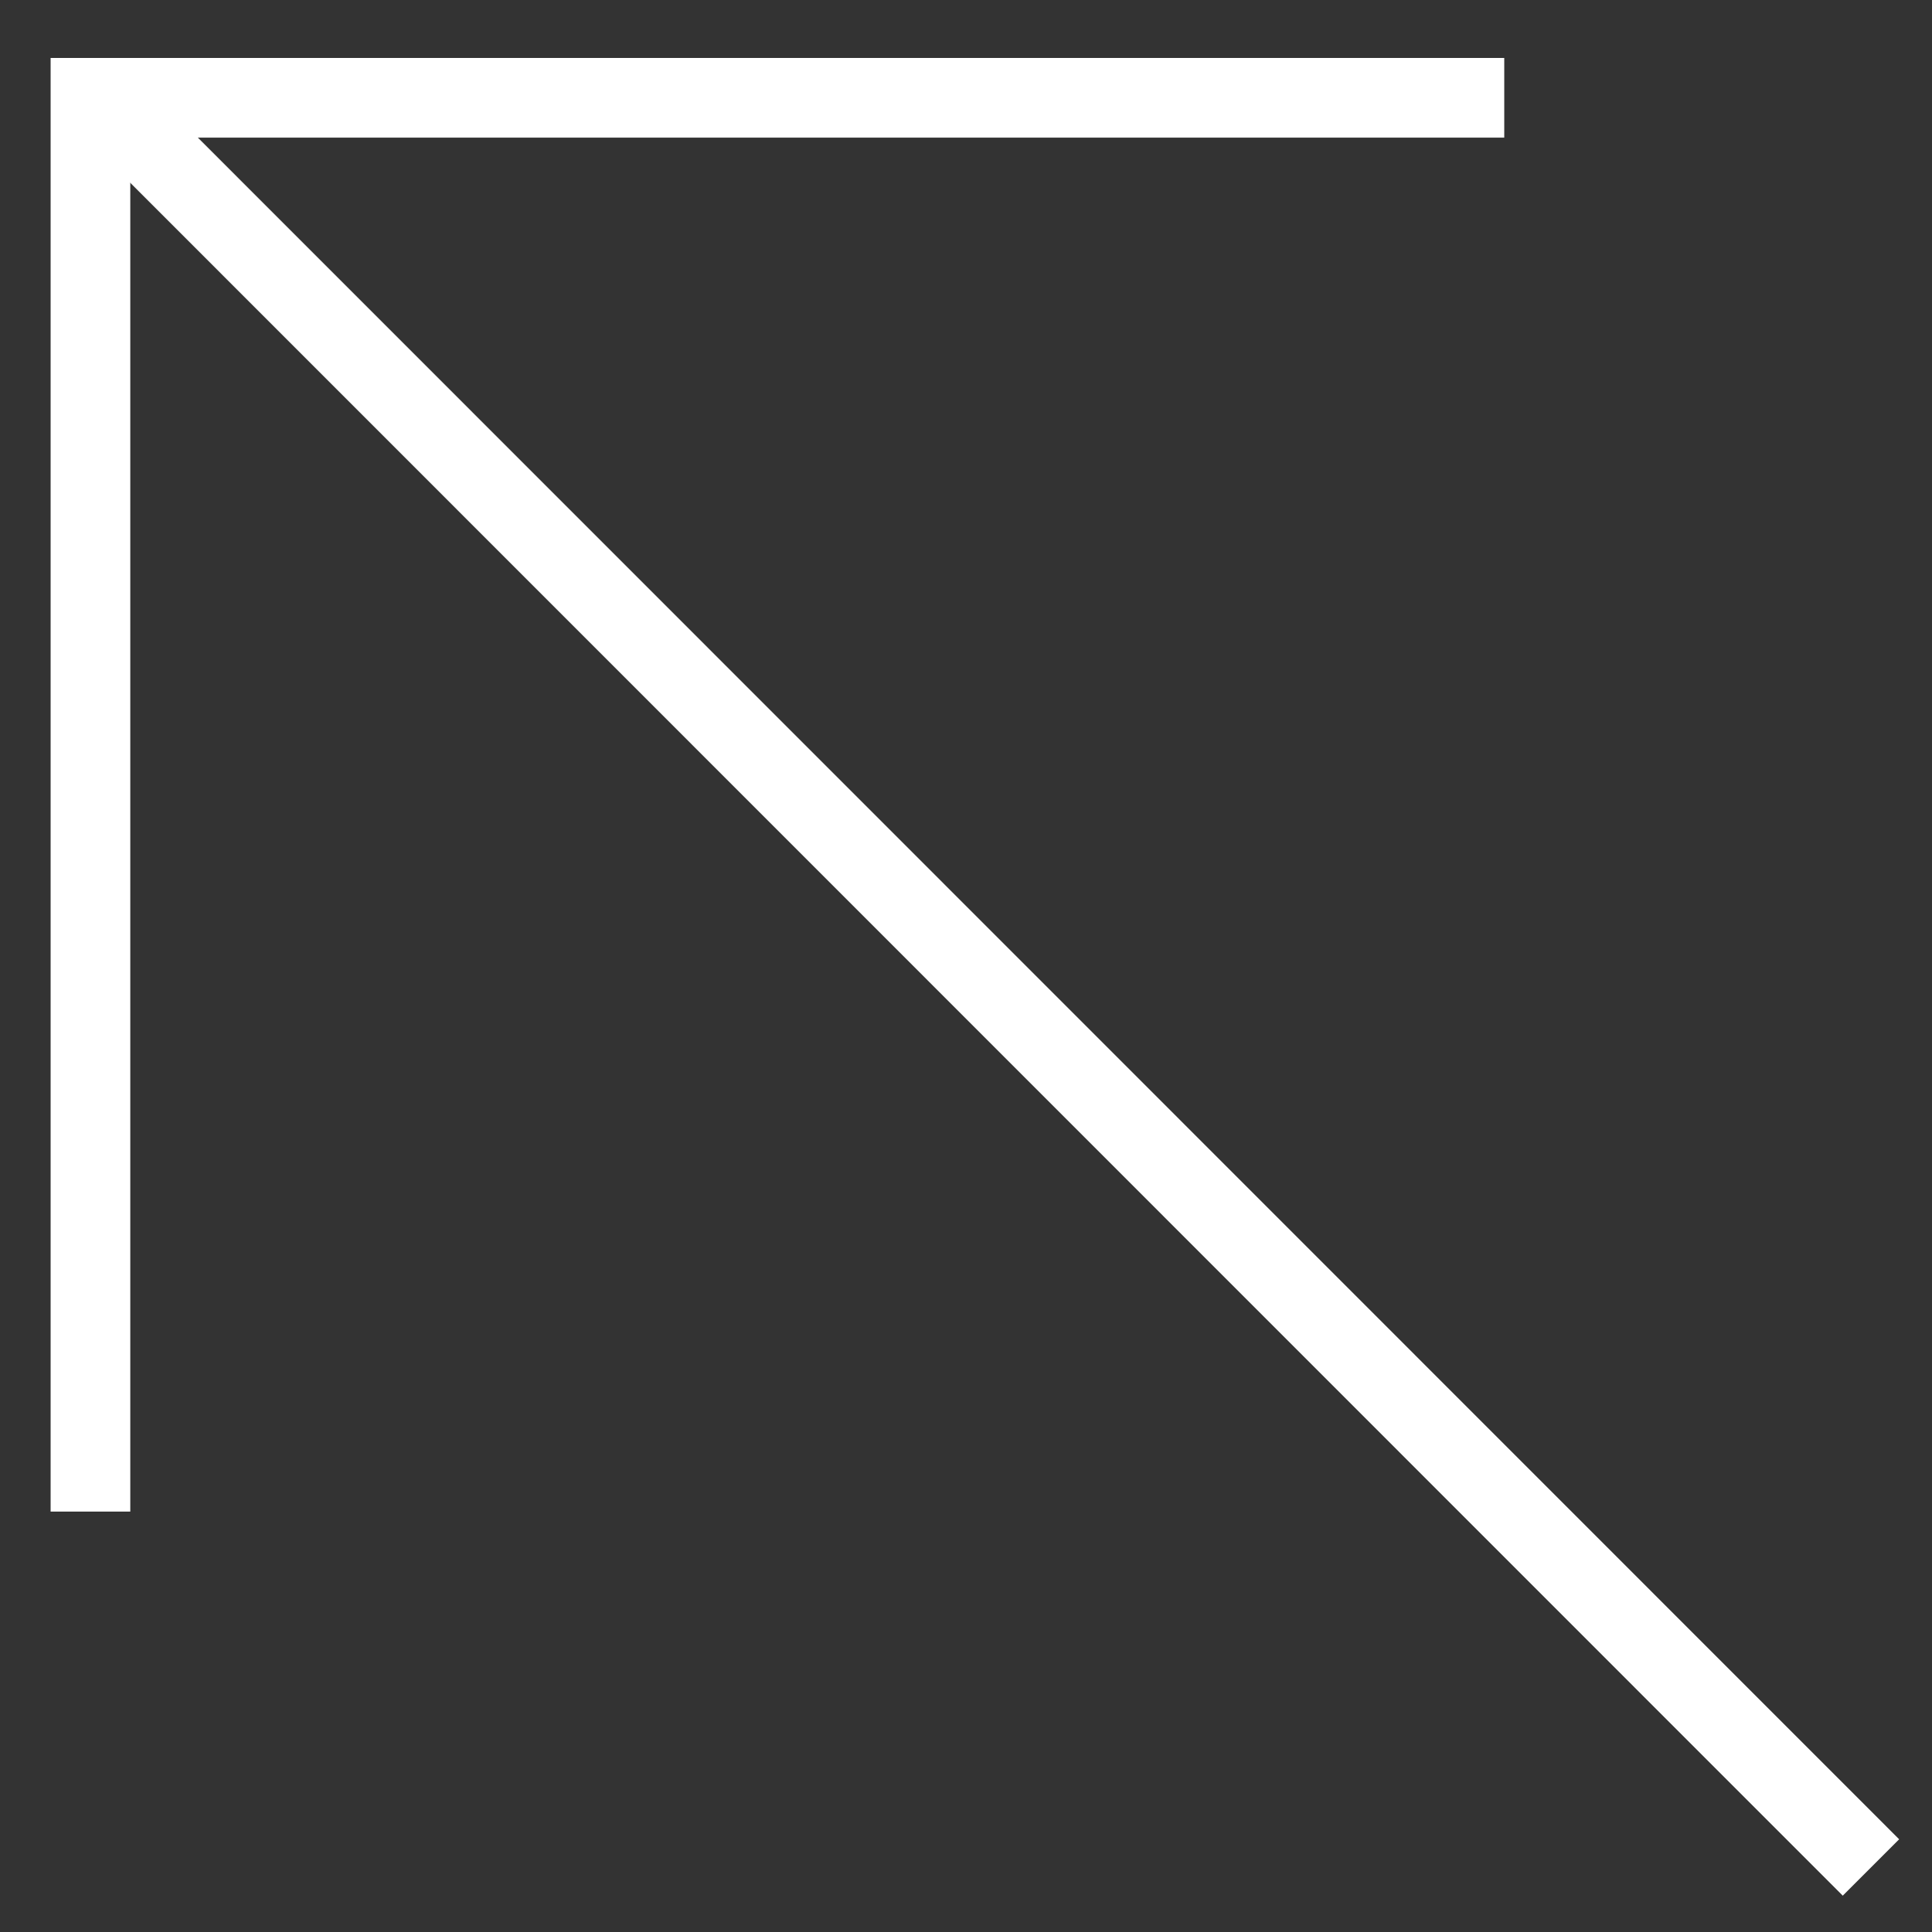 <?xml version="1.0" encoding="utf-8"?>
<!-- Generator: Adobe Illustrator 26.5.0, SVG Export Plug-In . SVG Version: 6.00 Build 0)  -->
<svg version="1.1" id="Ebene_1" xmlns="http://www.w3.org/2000/svg" xmlns:xlink="http://www.w3.org/1999/xlink" x="0px" y="0px"
	 viewBox="0 0 500 500" style="enable-background:new 0 0 500 500;" xml:space="preserve">
<rect x="0" y="0" width="500" height="500" fill="#333333" stroke="none"/>
<style type="text/css">
	.st0{clip-path:url(#SVGID_00000078738579745720220300000003085413320333212842_);fill:none;stroke:#FFFFFF;stroke-width:20.636;}
</style>
<g>
	<defs>
		<rect id="SVGID_1_" x="13.1" y="15" width="478.4" height="475.6"/>
	</defs>
	<clipPath id="SVGID_00000103946259206321302680000010124382262472780215_">
		<use xlink:href="#SVGID_1_"  style="overflow:visible;"/>
	</clipPath>
	
		<line style="clip-path:url(#SVGID_00000103946259206321302680000010124382262472780215_);fill:none;stroke:#FFFFFF;stroke-width:20.636;" x1="484.2" y1="483.3" x2="26.8" y2="25.8"/>
	
		<line style="clip-path:url(#SVGID_00000103946259206321302680000010124382262472780215_);fill:none;stroke:#FFFFFF;stroke-width:20.636;" x1="389.3" y1="25.3" x2="13.5" y2="25.3"/>
	
		<line style="clip-path:url(#SVGID_00000103946259206321302680000010124382262472780215_);fill:none;stroke:#FFFFFF;stroke-width:20.636;" x1="23.4" y1="391.2" x2="23.4" y2="15"/>
</g>
</svg>
